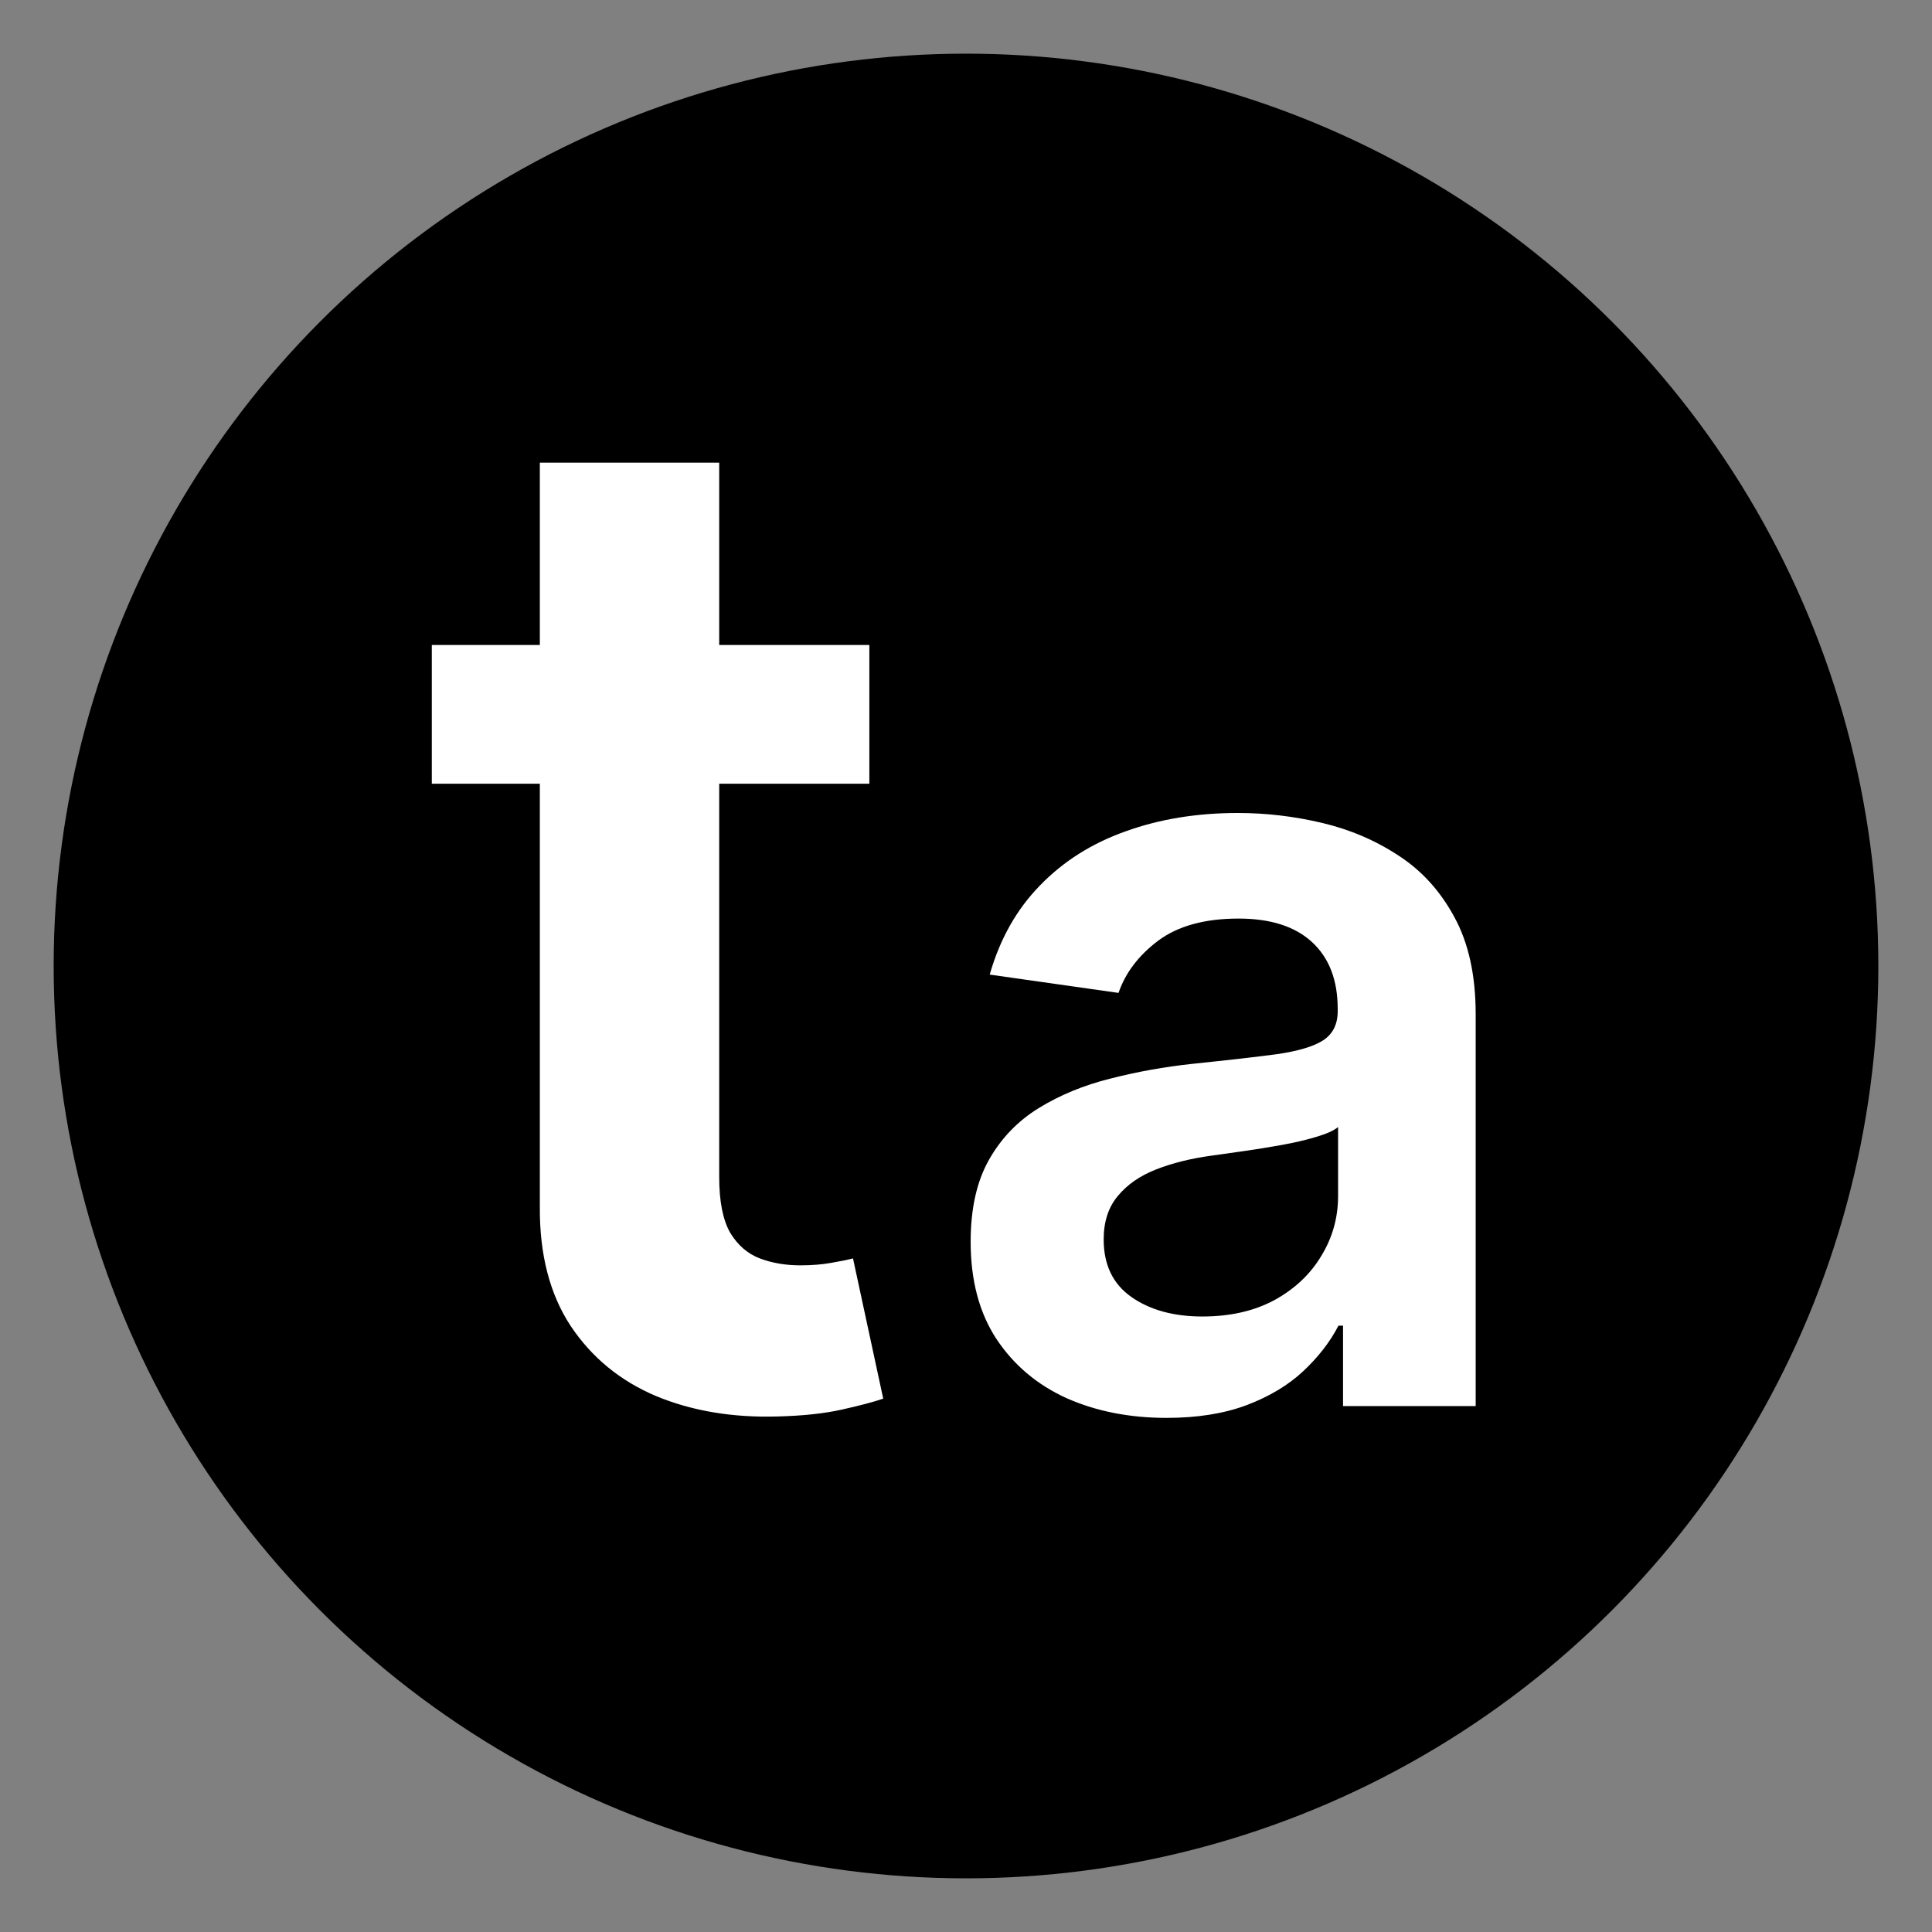 <svg width="180" height="180" viewBox="0 0 180 180" fill="none" xmlns="http://www.w3.org/2000/svg">
<rect x="0" y="0" width="180" height="180" fill="#808080" stroke="none"/>
<g clip-path="url(#clip0_29_4)">
<circle cx="90" cy="90" r="85" fill="black"/>
<path d="M80.995 60.091V73.017H40.231V60.091H80.995ZM50.295 43.102H67.007V109.672C67.007 111.919 67.346 113.642 68.023 114.842C68.731 116.012 69.654 116.812 70.793 117.243C71.931 117.674 73.193 117.889 74.578 117.889C75.624 117.889 76.579 117.812 77.44 117.658C78.333 117.504 79.01 117.366 79.472 117.243L82.288 130.308C81.395 130.615 80.118 130.954 78.456 131.323C76.825 131.692 74.824 131.908 72.454 131.969C68.269 132.093 64.499 131.462 61.144 130.077C57.789 128.661 55.127 126.476 53.158 123.521C51.219 120.567 50.265 116.874 50.295 112.442V43.102ZM108.686 132.101C105.229 132.101 102.116 131.485 99.346 130.254C96.6 129 94.422 127.153 92.812 124.714C91.226 122.276 90.433 119.269 90.433 115.695C90.433 112.617 91.001 110.072 92.138 108.06C93.274 106.047 94.825 104.438 96.79 103.23C98.755 102.023 100.968 101.111 103.43 100.496C105.916 99.856 108.485 99.395 111.136 99.111C114.332 98.779 116.925 98.483 118.913 98.223C120.902 97.939 122.346 97.513 123.246 96.945C124.169 96.353 124.631 95.441 124.631 94.21V93.997C124.631 91.322 123.837 89.251 122.251 87.783C120.665 86.315 118.381 85.581 115.398 85.581C112.249 85.581 109.751 86.267 107.905 87.641C106.082 89.014 104.851 90.635 104.211 92.506L92.209 90.801C93.156 87.487 94.718 84.717 96.896 82.492C99.074 80.242 101.738 78.562 104.886 77.449C108.035 76.312 111.515 75.744 115.327 75.744C117.954 75.744 120.57 76.052 123.175 76.668C125.779 77.283 128.158 78.301 130.312 79.722C132.467 81.118 134.195 83.024 135.497 85.439C136.823 87.854 137.486 90.872 137.486 94.494V131H125.128V123.507H124.702C123.92 125.022 122.819 126.443 121.399 127.768C120.002 129.071 118.238 130.124 116.108 130.929C114.001 131.71 111.527 132.101 108.686 132.101ZM112.024 122.655C114.604 122.655 116.842 122.146 118.736 121.128C120.63 120.086 122.086 118.713 123.104 117.009C124.145 115.304 124.666 113.446 124.666 111.433V105.006C124.264 105.337 123.577 105.645 122.606 105.929C121.659 106.213 120.594 106.462 119.41 106.675C118.227 106.888 117.055 107.077 115.895 107.243C114.735 107.409 113.729 107.551 112.876 107.669C110.959 107.929 109.242 108.356 107.727 108.947C106.212 109.539 105.016 110.368 104.14 111.433C103.265 112.475 102.827 113.824 102.827 115.482C102.827 117.849 103.691 119.636 105.419 120.844C107.147 122.051 109.349 122.655 112.024 122.655Z" fill="white"/>
</g>
<defs>
<clipPath id="clip0_29_4">
<rect width="180" height="180" fill="white"/>
</clipPath>
</defs>
</svg>

